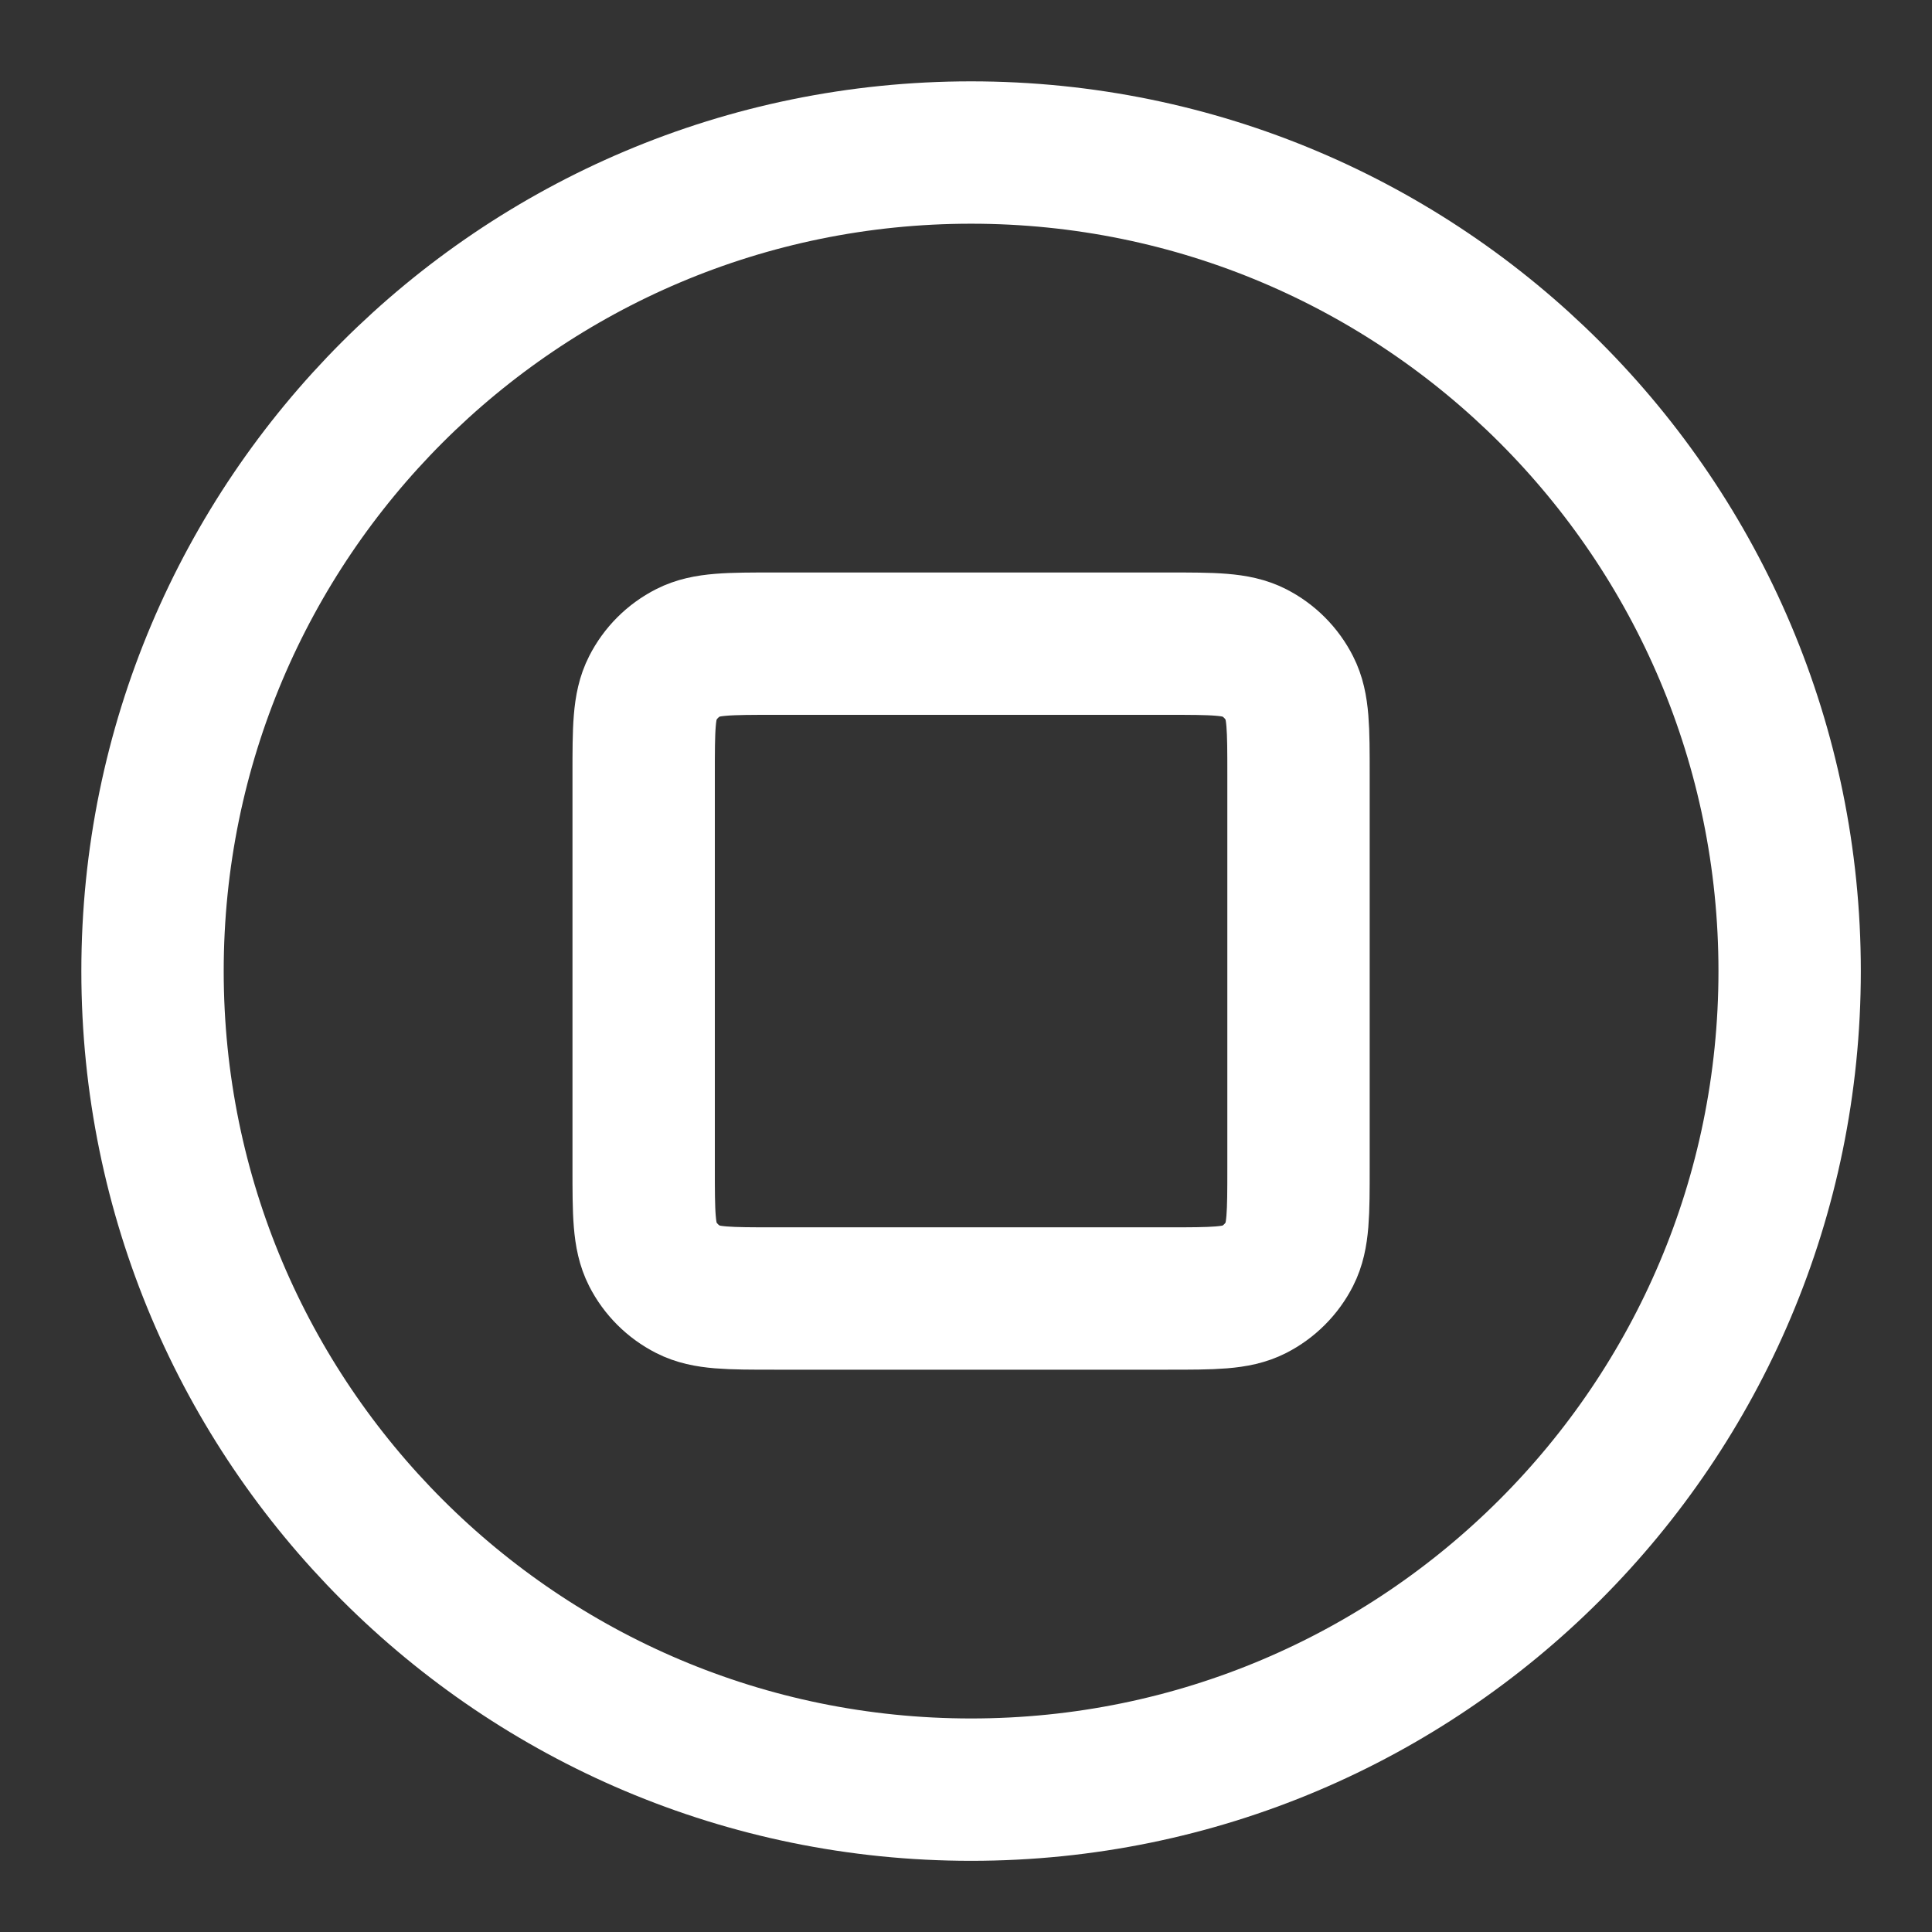 <svg width="19" height="19" viewBox="0 0 19 19" fill="none" xmlns="http://www.w3.org/2000/svg">
<rect x="0" y="0" width="19" height="19" fill="#333333" stroke="none"/>
<path d="M9.55 17.6C13.996 17.6 17.6 13.996 17.6 9.55C17.6 5.104 13.996 1.5 9.55 1.5C5.104 1.5 1.5 5.104 1.5 9.55C1.5 13.996 5.104 17.6 9.55 17.6Z" stroke="white" stroke-width="1.4" stroke-linecap="round" stroke-linejoin="round"/>
<path d="M6.33 7.618C6.33 7.167 6.33 6.942 6.418 6.77C6.495 6.618 6.618 6.495 6.77 6.418C6.942 6.33 7.167 6.33 7.618 6.33H11.482C11.933 6.33 12.158 6.33 12.331 6.418C12.482 6.495 12.605 6.618 12.682 6.77C12.77 6.942 12.77 7.167 12.77 7.618V11.482C12.77 11.933 12.77 12.158 12.682 12.331C12.605 12.482 12.482 12.605 12.331 12.682C12.158 12.77 11.933 12.77 11.482 12.77H7.618C7.167 12.77 6.942 12.77 6.77 12.682C6.618 12.605 6.495 12.482 6.418 12.331C6.33 12.158 6.33 11.933 6.33 11.482V7.618Z" stroke="white" stroke-width="1.4" stroke-linecap="round" stroke-linejoin="round"/>
</svg>
